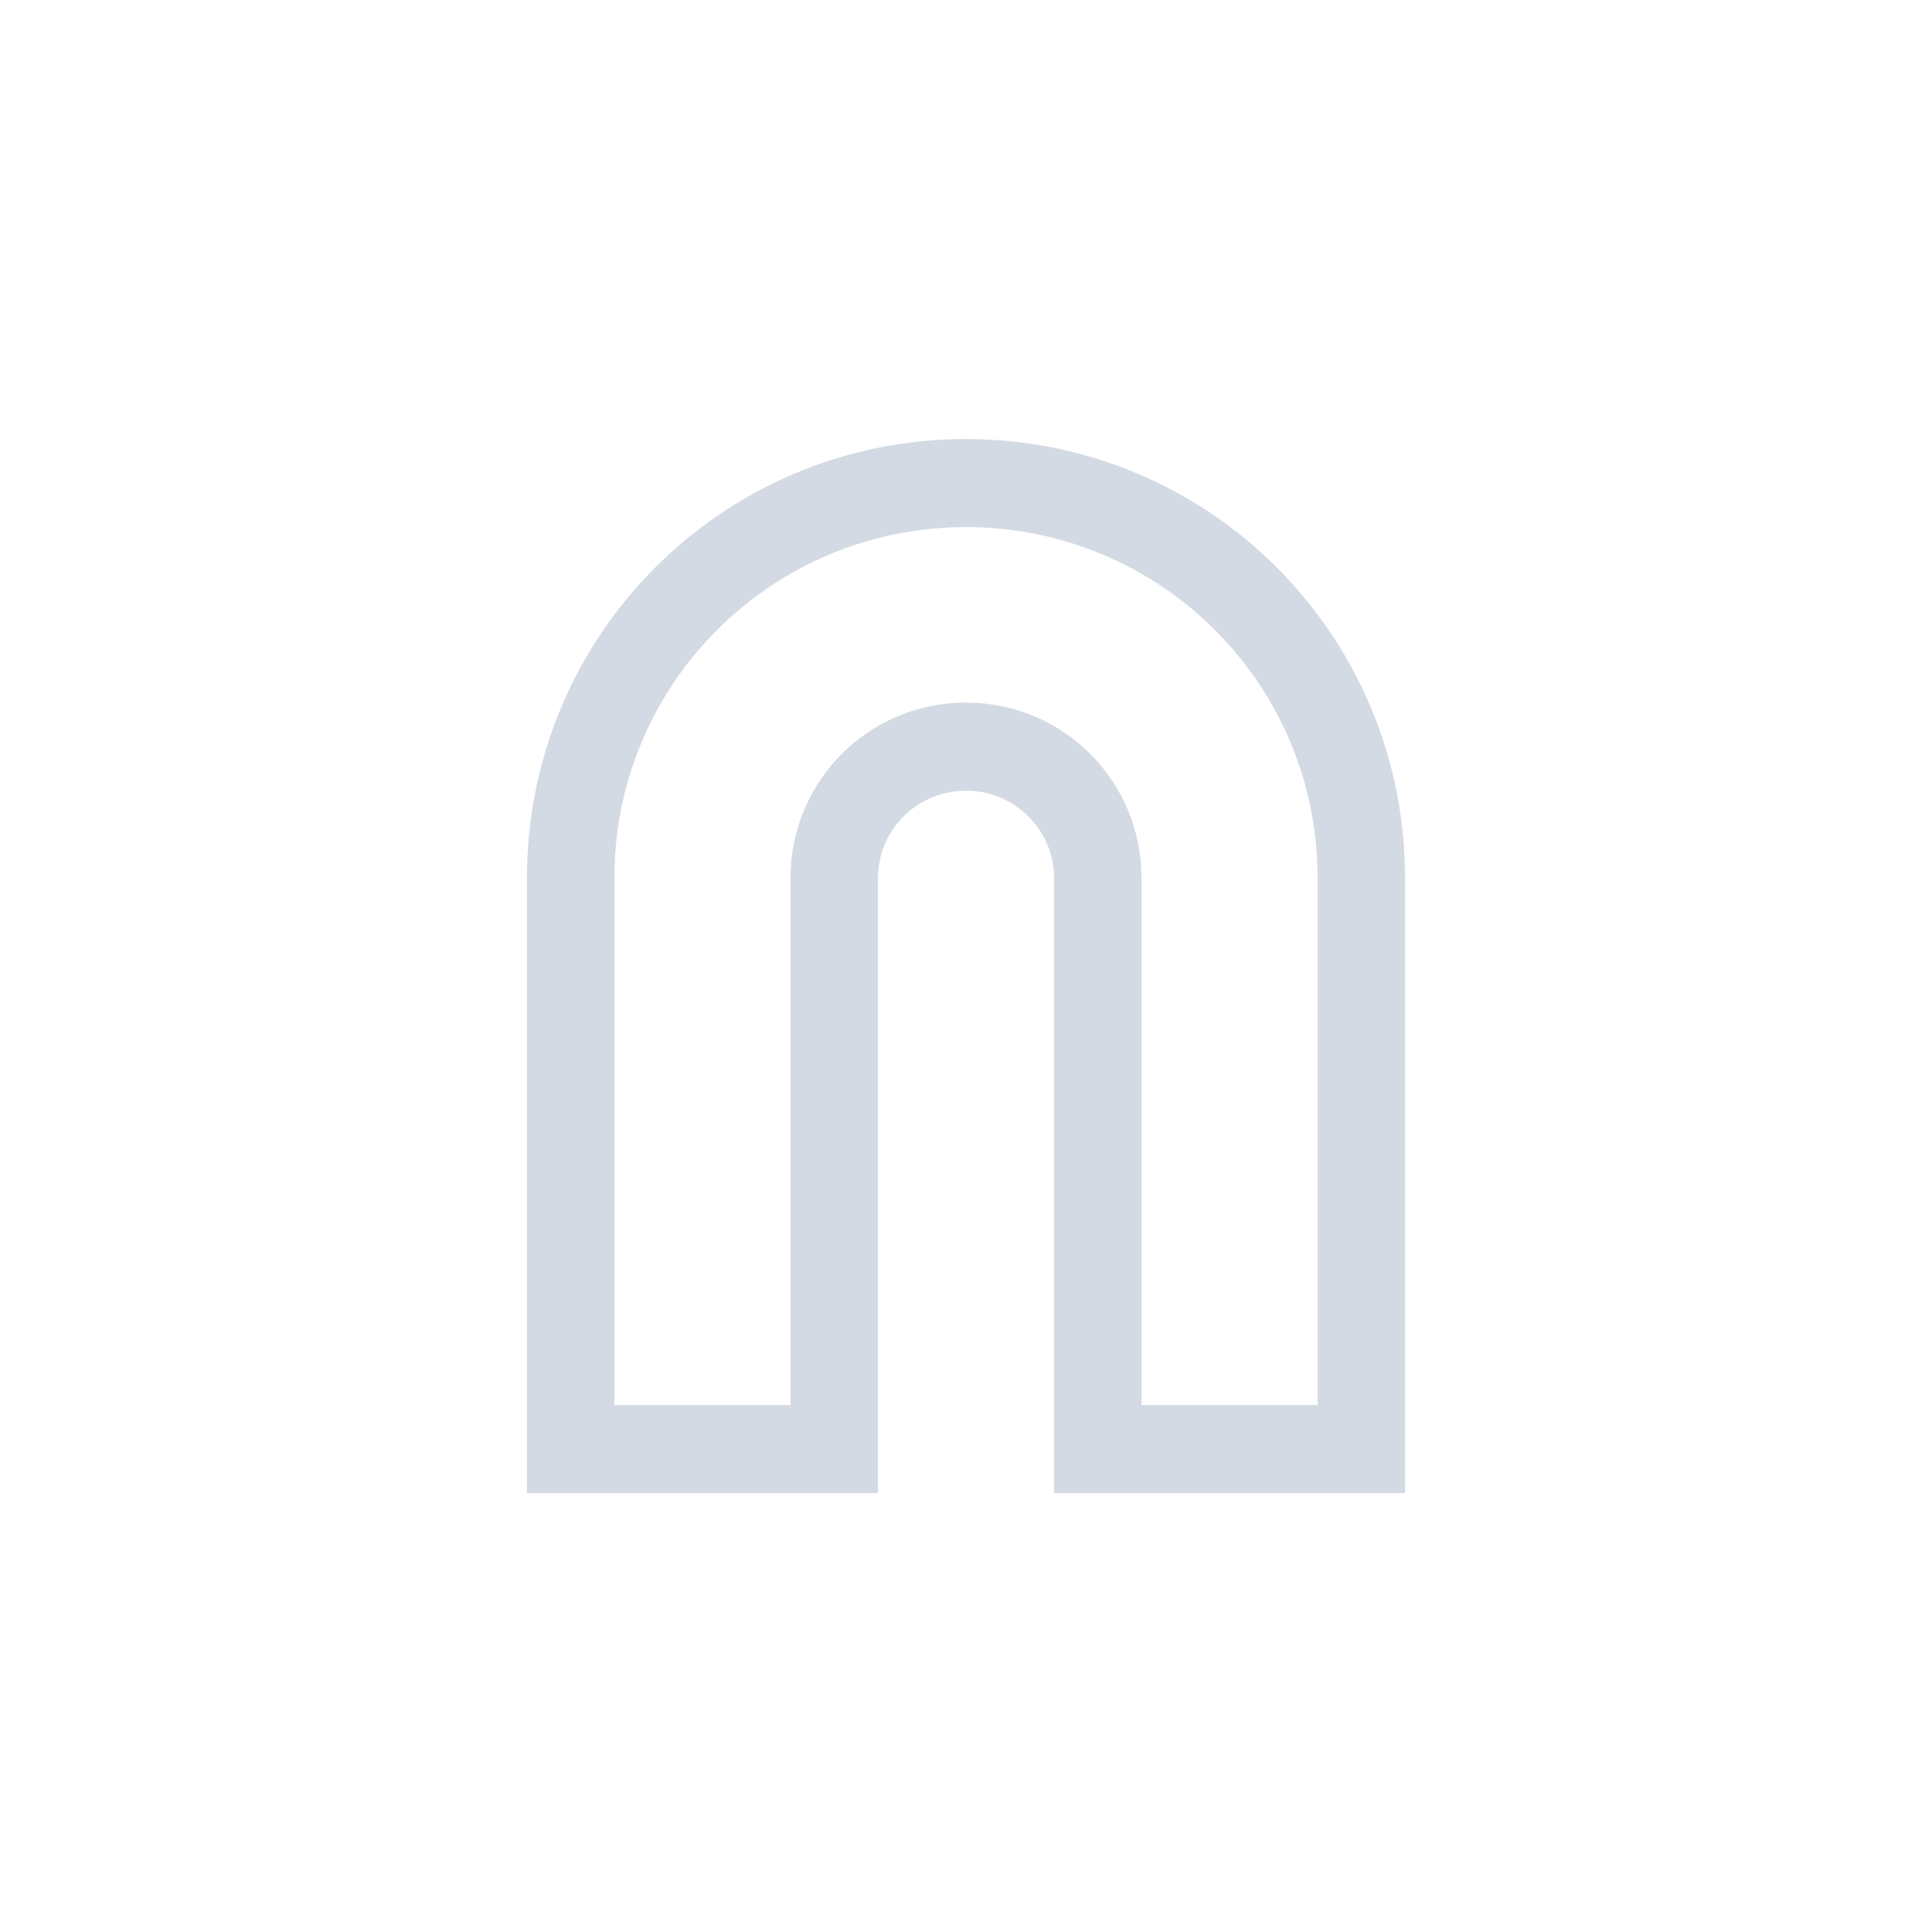 <svg height="12pt" viewBox="0 0 12 12" width="12pt" xmlns="http://www.w3.org/2000/svg"><path d="m6 2.727c-1.512 0-2.727 1.219-2.727 2.727v3.82h2.18v-3.82c0-.301.246-.543.547-.543s.547.242.547.543v3.82h2.18v-3.82c0-1.508-1.215-2.727-2.727-2.727zm0 .547c1.207 0 2.184.973 2.184 2.18v3.273h-1.094v-3.273c0-.602-.484-1.09-1.09-1.09s-1.09.488-1.09 1.09v3.273h-1.094v-3.273c0-1.207.977-2.18 2.184-2.18zm0 0" fill="#d3dae3"/></svg>